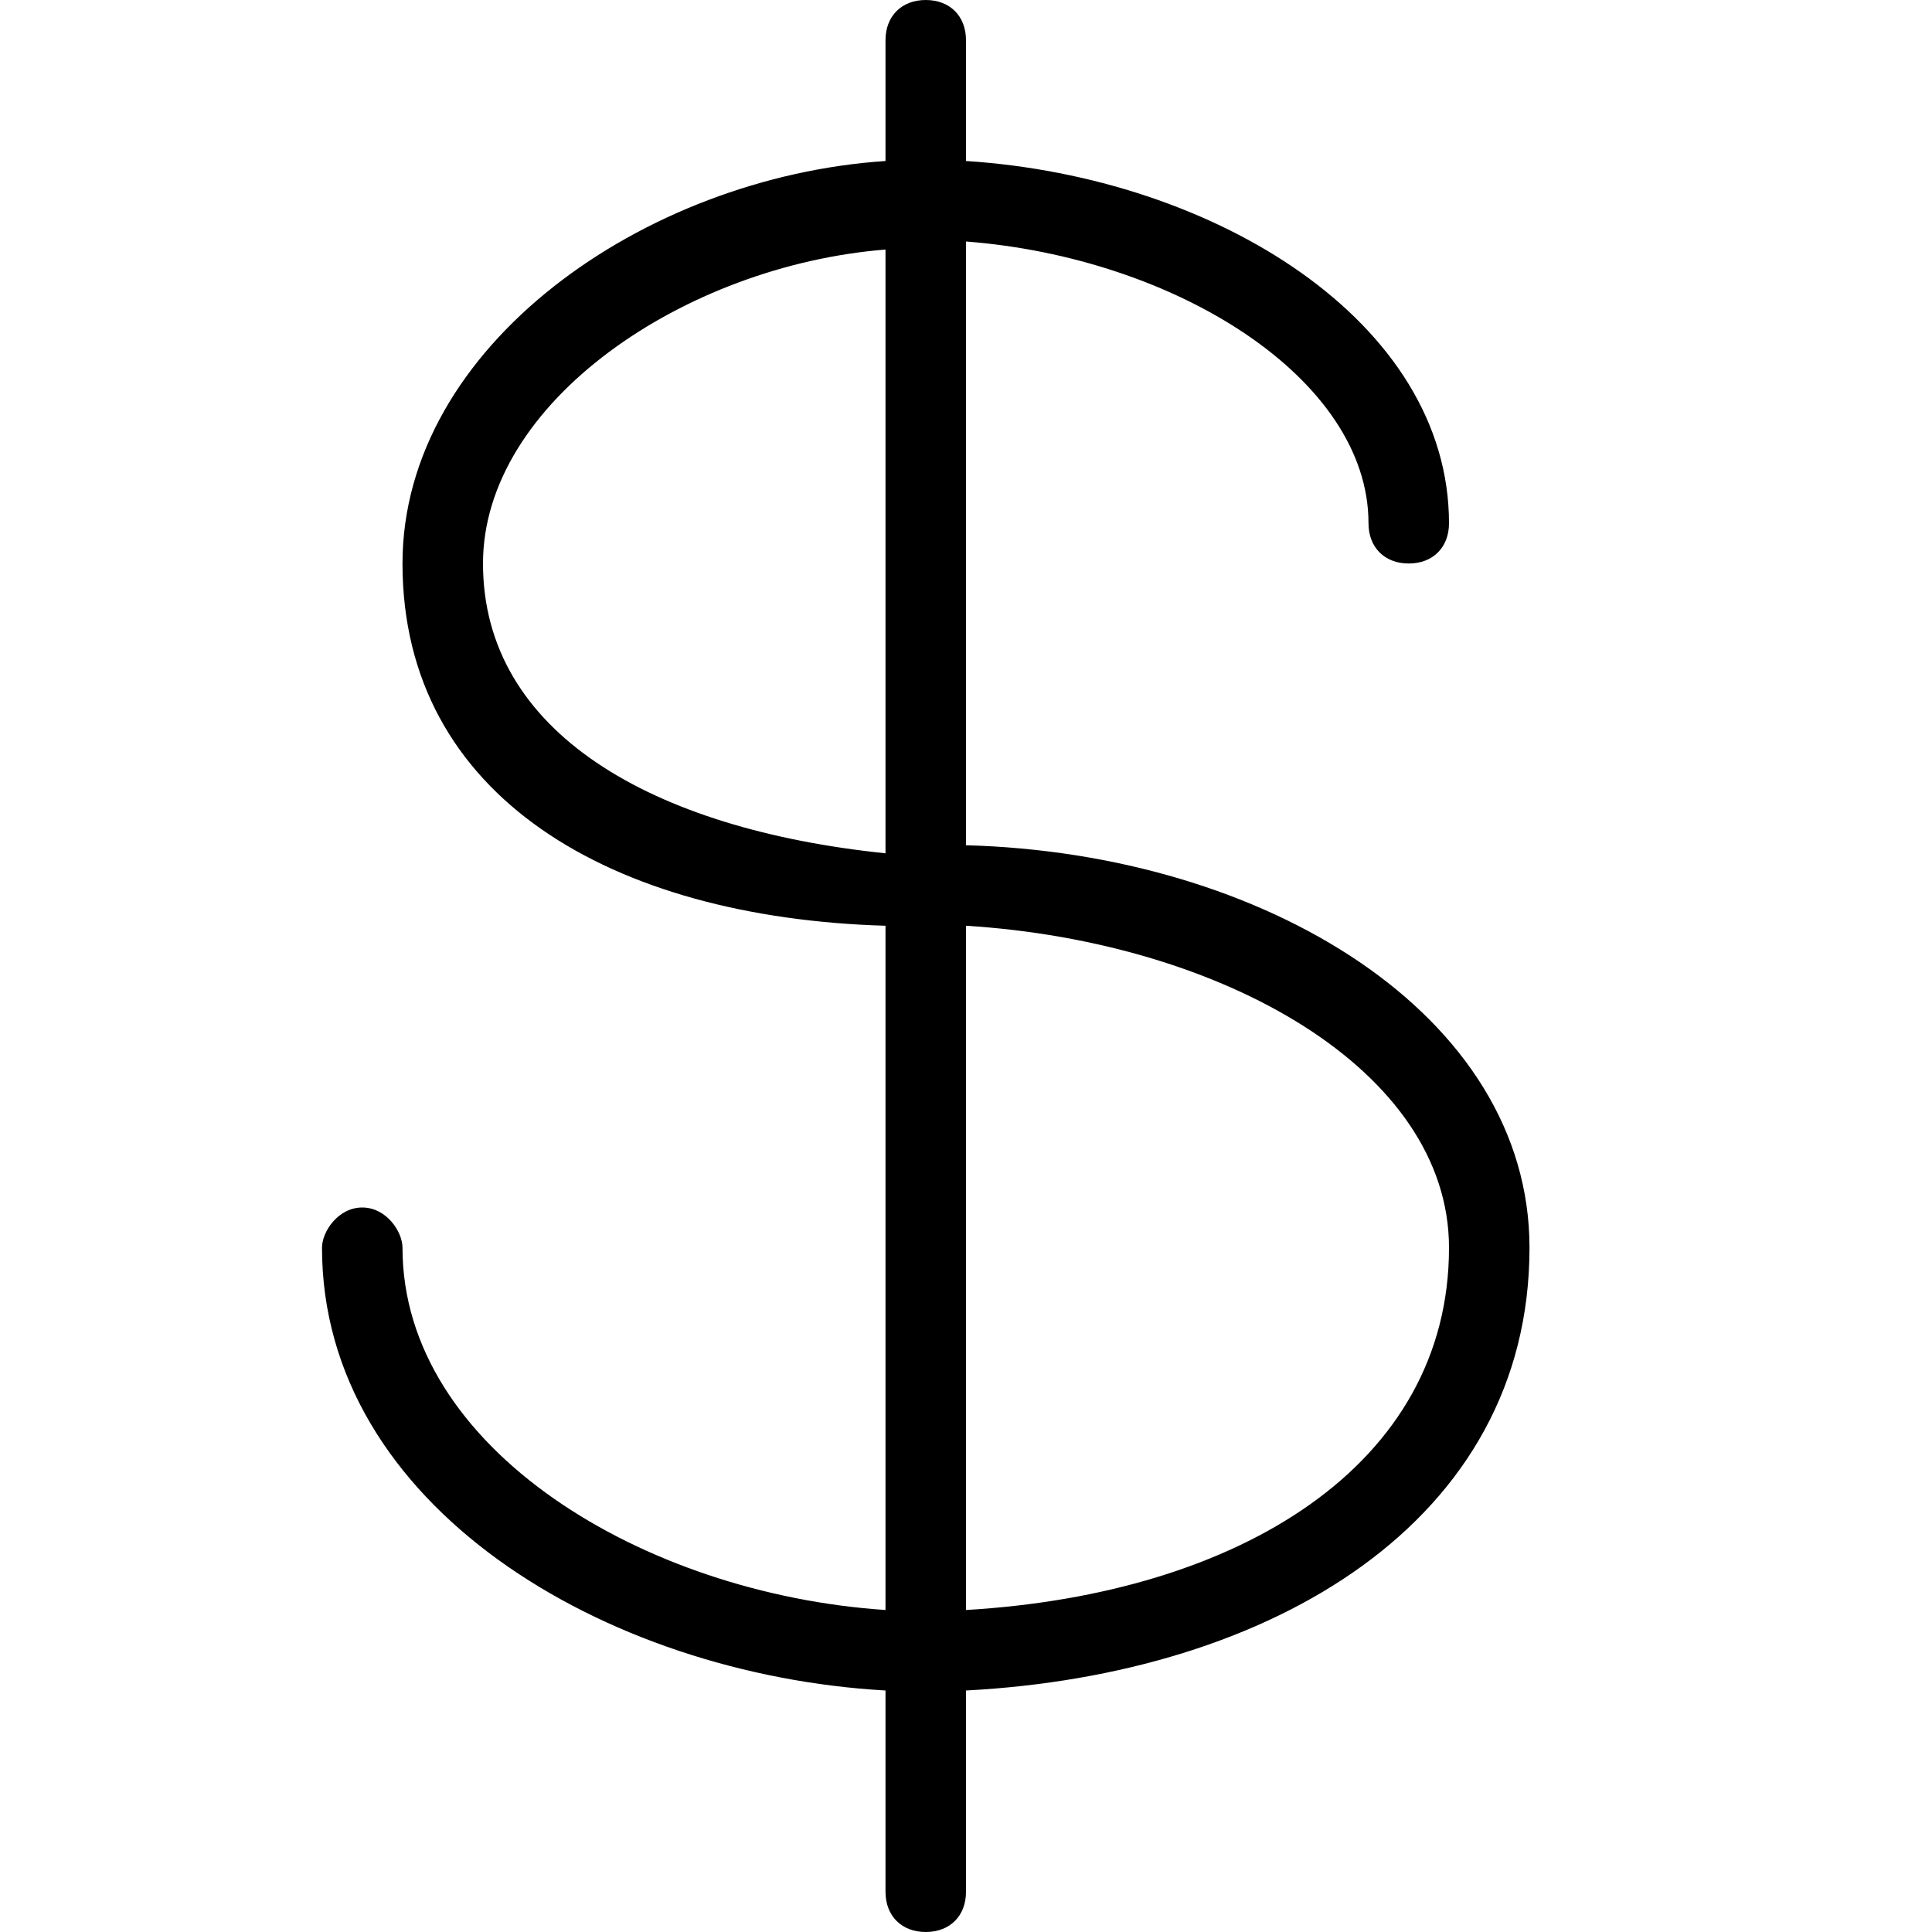<?xml version="1.0" encoding="utf-8"?>
<!-- Generator: Adobe Illustrator 18.1.1, SVG Export Plug-In . SVG Version: 6.00 Build 0)  -->
<svg version="1.1" id="Layer_1" xmlns="http://www.w3.org/2000/svg" xmlns:xlink="http://www.w3.org/1999/xlink" x="0px" y="0px"
	 viewBox="0 0 24 24" enable-background="new 0 0 24 24" xml:space="preserve">
<title>icon_blk/dollar</title>
<desc>Created with Sketch.</desc>
<path d="M19,15.5c0-2.9-3.3-4.9-7-5V3c2.6,0.2,5,1.7,5,3.5C17,6.8,17.2,7,17.5,7S18,6.8,18,6.5C18,4,15.1,2.2,12,2V0.5
	C12,0.2,11.8,0,11.5,0S11,0.2,11,0.5V2C8,2.2,5,4.3,5,7c0,2.9,2.6,4.4,6,4.5V20c-3-0.2-6-2-6-4.5C5,15.3,4.8,15,4.5,15
	S4,15.3,4,15.5c0,3.2,3.5,5.3,7,5.5v2.5c0,0.3,0.2,0.5,0.5,0.5s0.5-0.2,0.5-0.5V21C15.8,20.8,19,18.9,19,15.5z M6,7
	c0-2,2.5-3.7,5-3.9v7.5C8.1,10.3,6,9.1,6,7z M12,20v-8.5c3.2,0.2,6,1.8,6,4C18,18.2,15.4,19.8,12,20z"/>
</svg>
